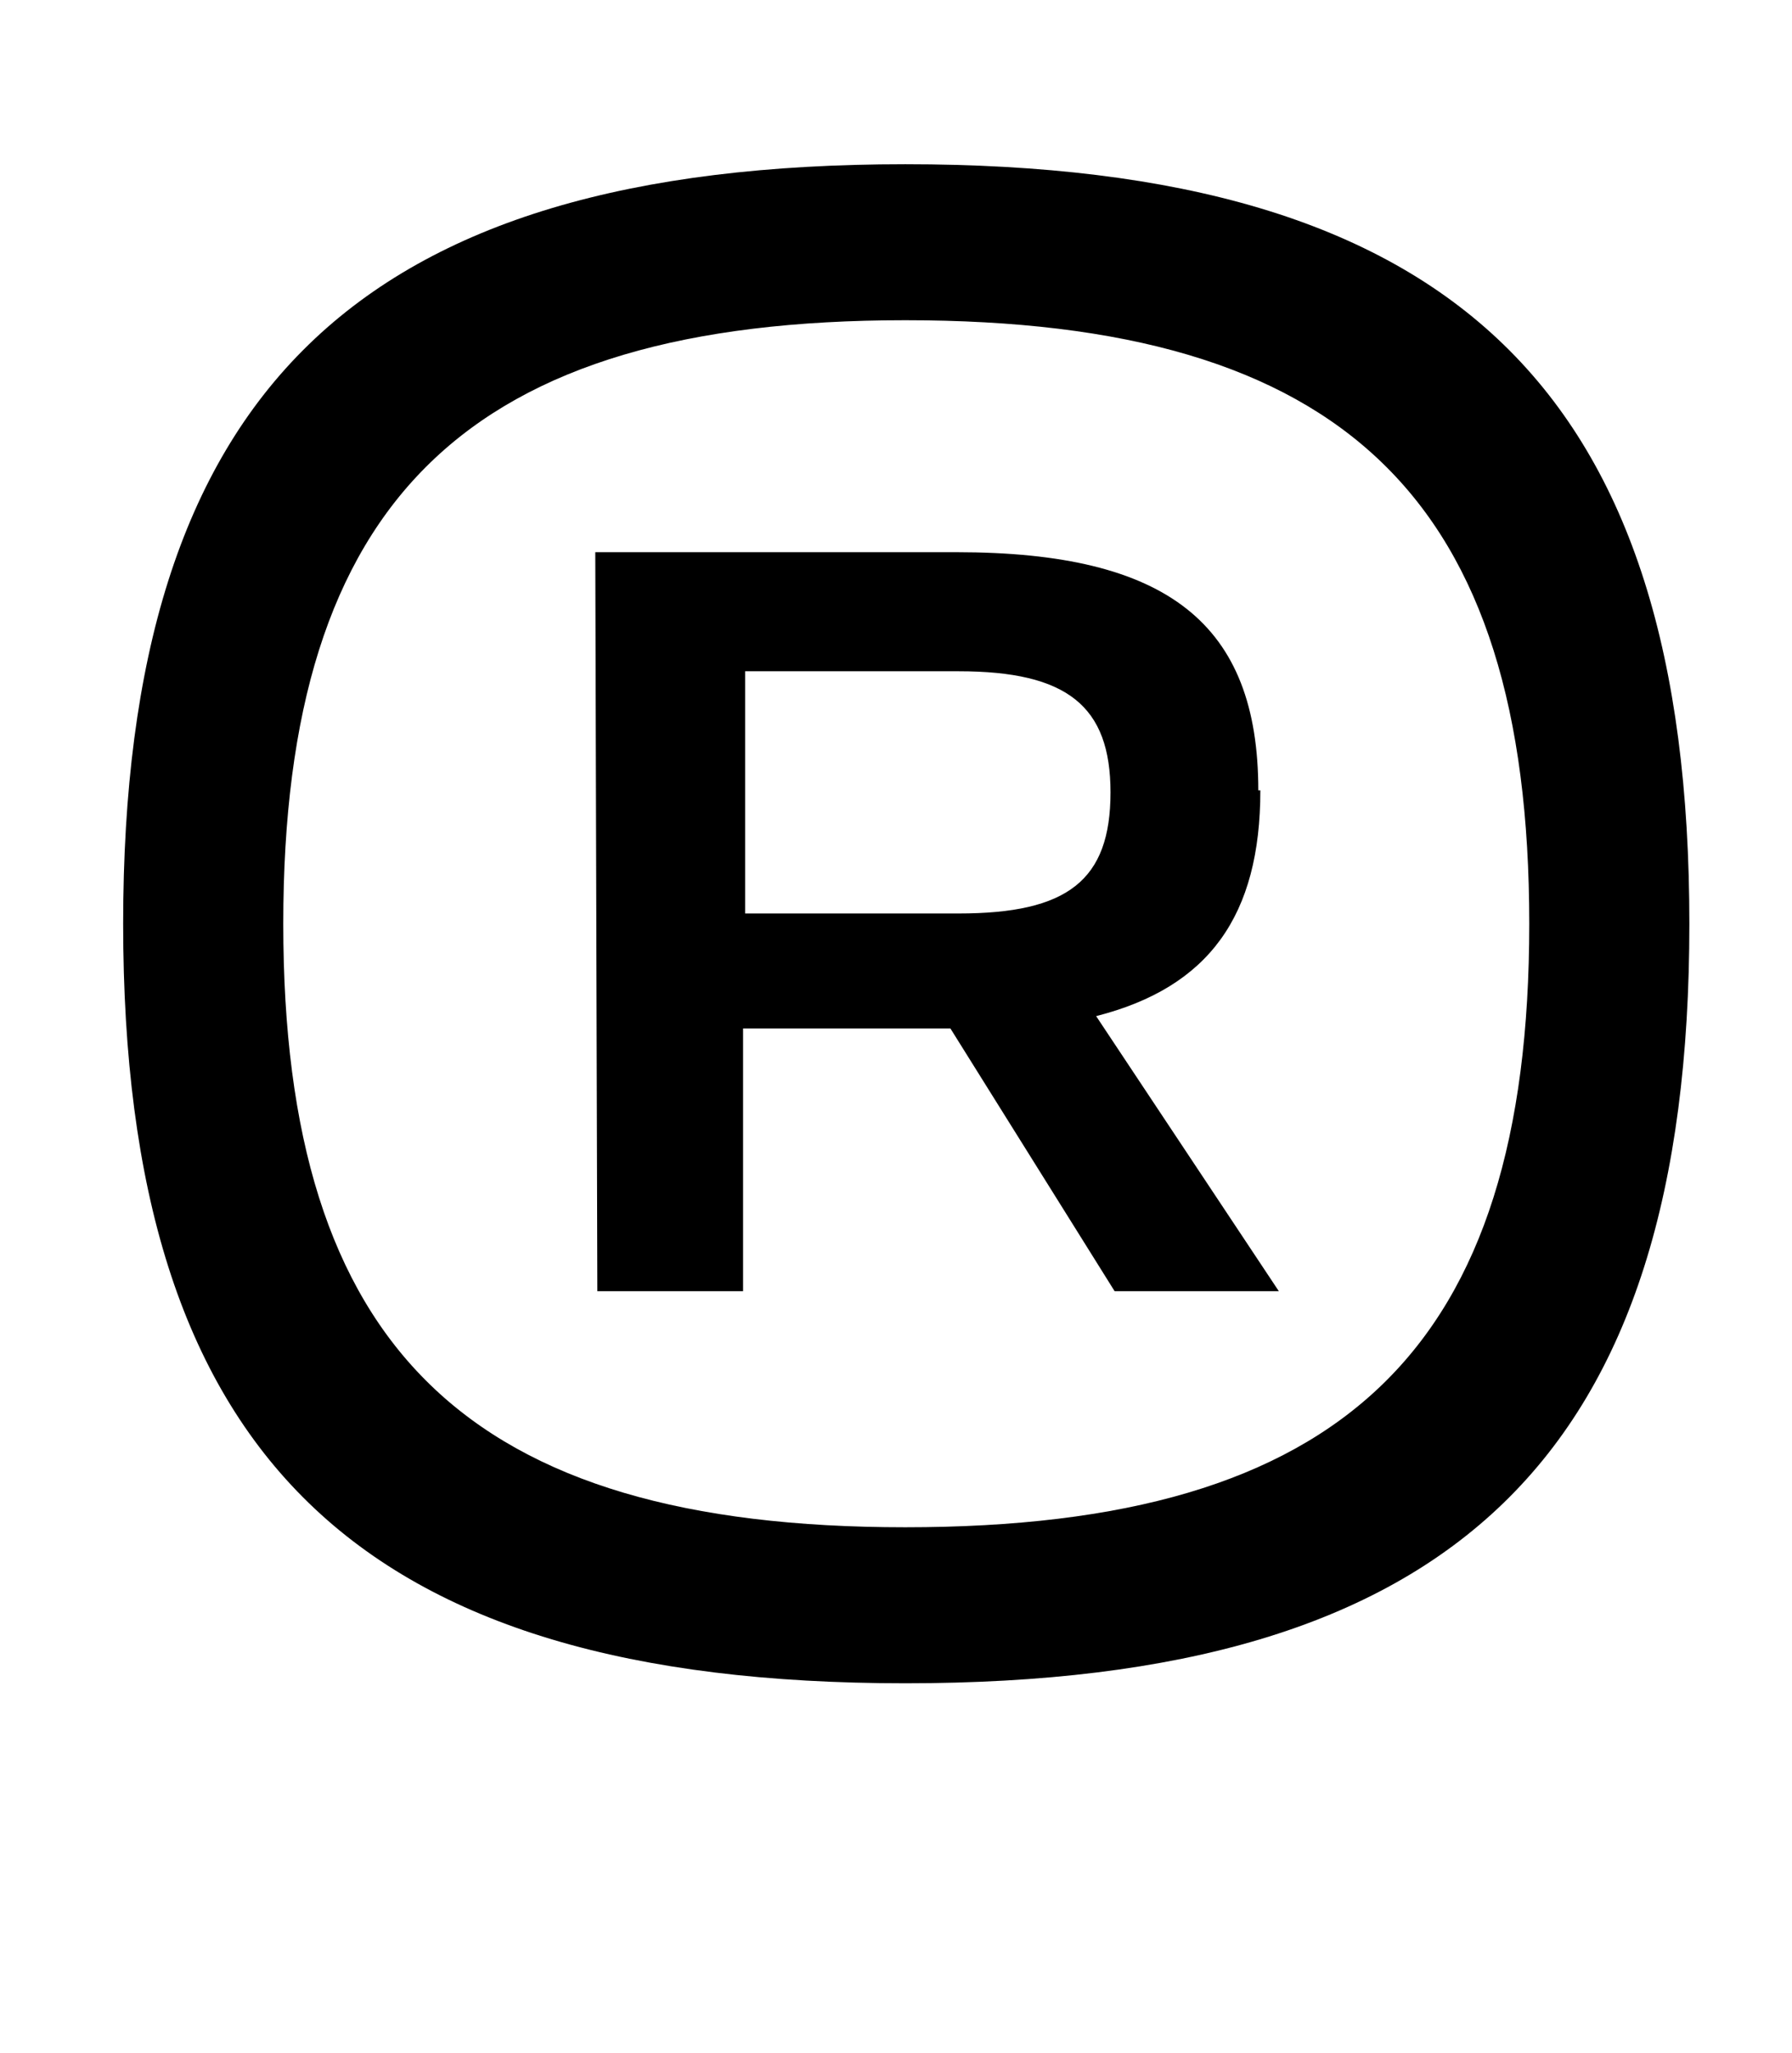 <?xml version="1.0" standalone="no"?>
<!DOCTYPE svg PUBLIC "-//W3C//DTD SVG 1.1//EN" "http://www.w3.org/Graphics/SVG/1.1/DTD/svg11.dtd" >
<svg xmlns="http://www.w3.org/2000/svg" xmlns:xlink="http://www.w3.org/1999/xlink" version="1.1" viewBox="-10 0 873 1000">
  <g transform="matrix(1 0 0 -1 0 800)">
   <path fill="currentColor"
d="M431 720c268 0 382 -111 382 -370s-114 -370 -382 -370c-267 0 -381 111 -381 370s114 370 381 370zM431 56c214 0 304 87 304 294s-90 294 -304 294c-213 0 -303 -87 -303 -294s90 -294 303 -294zM603 415h1c0 -61 -25 -96 -80 -110l89 -134h-80l-80 128h-101v-128h-71
l-1 360h176c103 0 147 -35 147 -116zM353 473v-118h104c53 0 74 16 74 59c0 42 -21 59 -74 59h-104z" />
  </g>

</svg>
